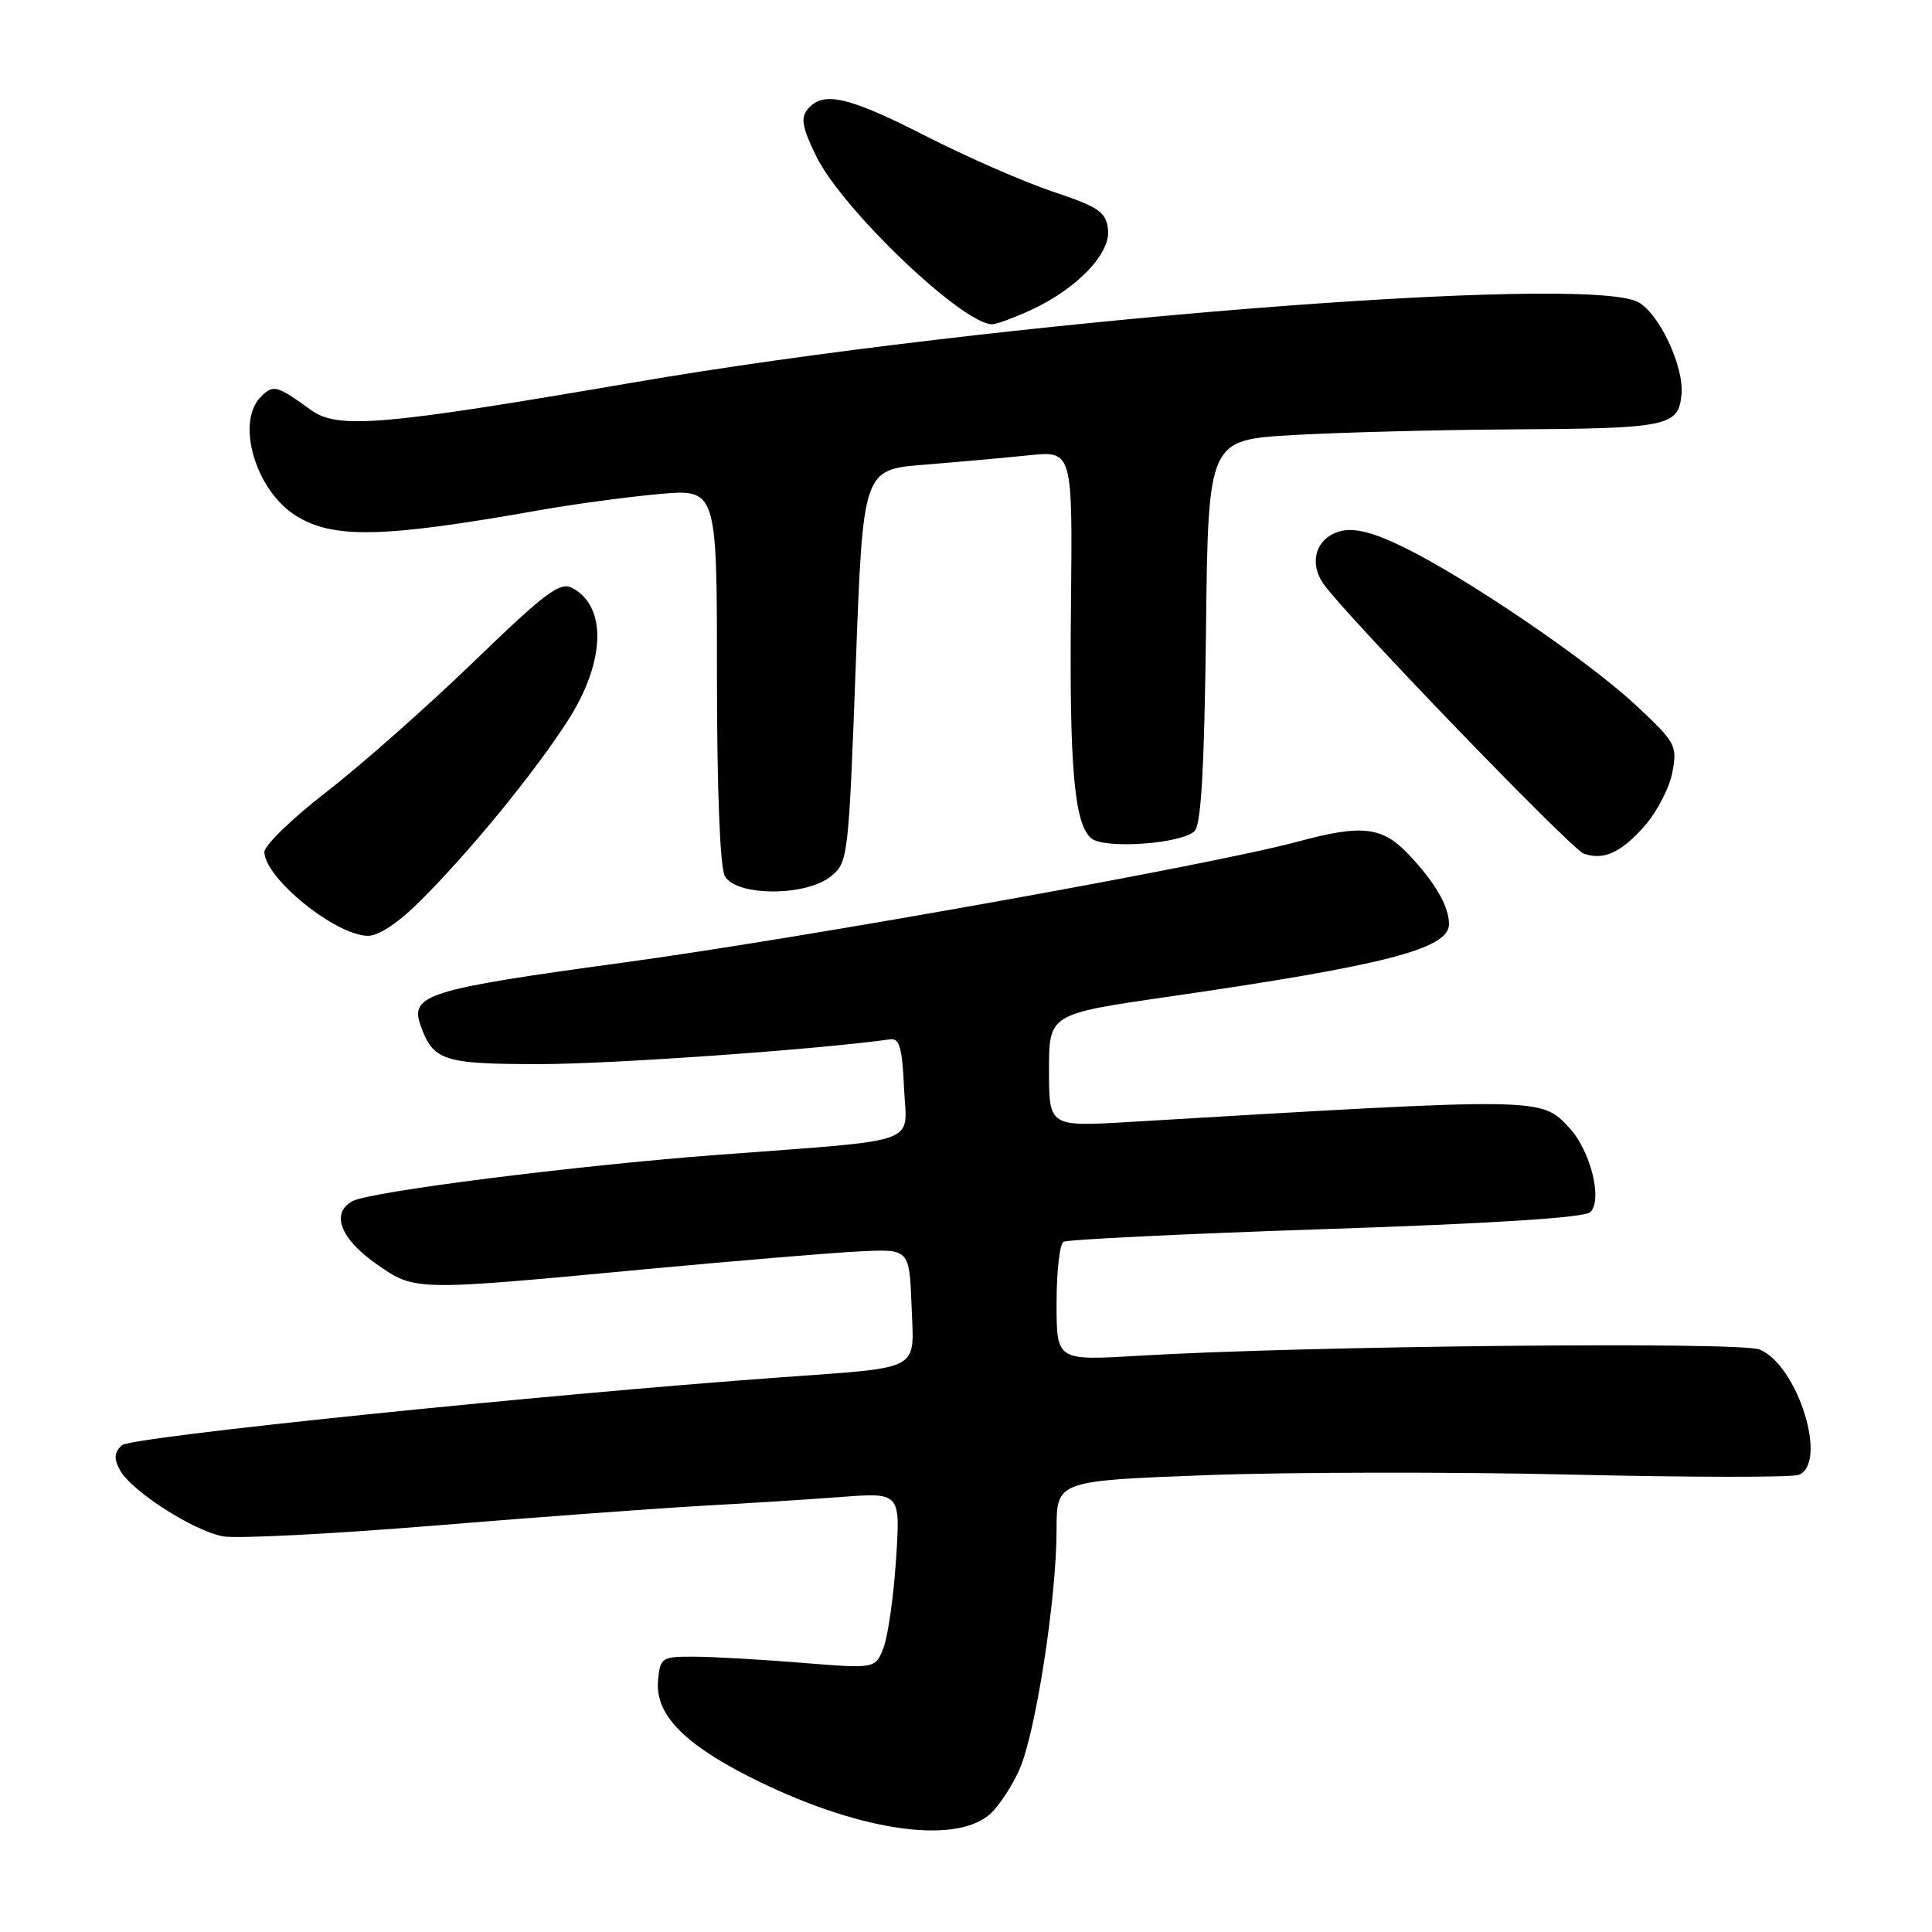 <?xml version="1.0" encoding="UTF-8" standalone="no"?>
<!DOCTYPE svg PUBLIC "-//W3C//DTD SVG 1.1//EN" "http://www.w3.org/Graphics/SVG/1.1/DTD/svg11.dtd" >
<svg xmlns="http://www.w3.org/2000/svg" xmlns:xlink="http://www.w3.org/1999/xlink" version="1.1" viewBox="0 0 256 256">
 <g >
 <path fill="currentColor"
d=" M 131.19 240.37 C 132.34 239.34 134.09 236.70 135.07 234.50 C 137.22 229.69 140.00 211.76 140.00 202.73 C 140.00 196.22 140.00 196.22 159.75 195.47 C 170.61 195.06 192.36 195.02 208.08 195.39 C 223.80 195.76 237.41 195.78 238.33 195.43 C 242.29 193.91 238.19 180.82 233.13 178.81 C 230.44 177.75 172.77 178.33 150.75 179.65 C 140.00 180.29 140.00 180.29 140.00 172.70 C 140.00 168.53 140.41 164.86 140.91 164.55 C 141.41 164.24 157.05 163.48 175.66 162.86 C 197.74 162.13 209.92 161.35 210.71 160.62 C 212.40 159.04 210.76 152.44 207.92 149.42 C 204.14 145.40 204.67 145.40 149.75 148.66 C 139.00 149.30 139.00 149.30 139.00 141.83 C 139.00 134.36 139.00 134.36 154.75 132.08 C 183.55 127.91 192.00 125.73 192.00 122.45 C 192.00 120.11 190.15 116.91 186.68 113.25 C 183.15 109.52 180.52 109.21 172.00 111.51 C 160.59 114.60 106.54 124.29 82.50 127.56 C 56.66 131.08 54.30 131.81 55.72 135.85 C 57.38 140.56 58.73 141.00 71.47 141.00 C 80.99 141.00 108.21 139.08 118.00 137.71 C 119.18 137.54 119.56 138.92 119.79 144.17 C 120.13 151.83 122.63 150.94 95.00 153.03 C 76.20 154.45 49.08 157.89 46.72 159.15 C 43.80 160.71 45.07 164.12 49.84 167.46 C 55.01 171.08 54.71 171.08 85.50 168.18 C 97.60 167.05 110.42 165.98 114.00 165.81 C 120.50 165.50 120.50 165.50 120.79 173.15 C 121.12 181.79 122.33 181.13 103.50 182.50 C 71.41 184.83 17.32 190.40 16.15 191.50 C 15.14 192.45 15.07 193.27 15.88 194.77 C 17.35 197.53 25.58 202.83 29.53 203.57 C 31.32 203.91 43.97 203.26 57.64 202.14 C 71.31 201.02 87.22 199.85 93.00 199.53 C 98.78 199.21 107.06 198.69 111.41 198.36 C 119.31 197.76 119.31 197.76 118.73 206.63 C 118.41 211.51 117.67 216.76 117.08 218.31 C 116.00 221.12 116.00 221.12 106.25 220.33 C 100.89 219.89 94.47 219.53 92.00 219.52 C 87.69 219.50 87.49 219.63 87.20 222.61 C 86.77 227.04 90.44 230.93 99.25 235.41 C 113.30 242.54 126.44 244.58 131.19 240.37 Z  M 55.82 119.25 C 62.47 112.57 70.68 102.54 75.17 95.59 C 80.20 87.83 80.49 80.40 75.85 77.92 C 74.21 77.04 72.35 78.43 62.72 87.73 C 56.55 93.69 47.79 101.43 43.25 104.94 C 38.71 108.45 35.01 112.04 35.03 112.91 C 35.11 116.40 44.53 124.00 48.78 124.00 C 50.21 124.00 52.90 122.19 55.82 119.25 Z  M 110.10 116.12 C 112.37 114.28 112.44 113.68 113.39 88.23 C 114.35 62.23 114.35 62.23 122.43 61.58 C 126.87 61.22 133.11 60.66 136.31 60.33 C 142.12 59.73 142.12 59.73 141.91 80.11 C 141.68 101.69 142.34 109.21 144.61 111.09 C 146.35 112.54 156.59 111.81 158.29 110.12 C 159.16 109.25 159.58 101.77 159.80 83.60 C 160.09 58.30 160.09 58.30 171.30 57.65 C 177.46 57.30 190.38 56.96 200.00 56.90 C 221.05 56.78 222.39 56.51 222.81 52.28 C 223.17 48.60 219.85 41.52 217.06 40.03 C 210.01 36.26 131.28 42.55 84.00 50.67 C 50.56 56.41 44.73 56.91 41.16 54.30 C 36.69 51.05 36.21 50.93 34.58 52.56 C 31.20 55.94 33.85 64.97 39.20 68.33 C 44.14 71.43 50.79 71.28 71.50 67.60 C 75.90 66.82 82.99 65.86 87.25 65.47 C 95.00 64.77 95.00 64.77 95.00 89.45 C 95.00 104.55 95.40 114.88 96.04 116.07 C 97.49 118.78 106.78 118.81 110.10 116.12 Z  M 217.95 109.41 C 219.57 107.56 221.22 104.37 221.60 102.32 C 222.27 98.76 222.05 98.38 216.69 93.38 C 210.29 87.43 194.20 76.49 185.88 72.45 C 182.01 70.56 179.47 69.92 177.70 70.36 C 174.46 71.17 173.36 74.40 175.32 77.30 C 177.92 81.14 208.14 112.47 209.84 113.10 C 212.47 114.05 214.80 112.99 217.95 109.41 Z  M 136.50 41.13 C 142.66 38.31 147.20 33.60 146.82 30.40 C 146.54 28.07 145.62 27.44 139.50 25.39 C 135.65 24.10 128.07 20.78 122.66 18.02 C 112.39 12.78 109.06 12.02 107.03 14.46 C 106.06 15.63 106.29 16.88 108.16 20.71 C 111.60 27.75 127.63 43.04 131.50 42.97 C 132.05 42.96 134.30 42.13 136.50 41.13 Z "/>
</g>
</svg>